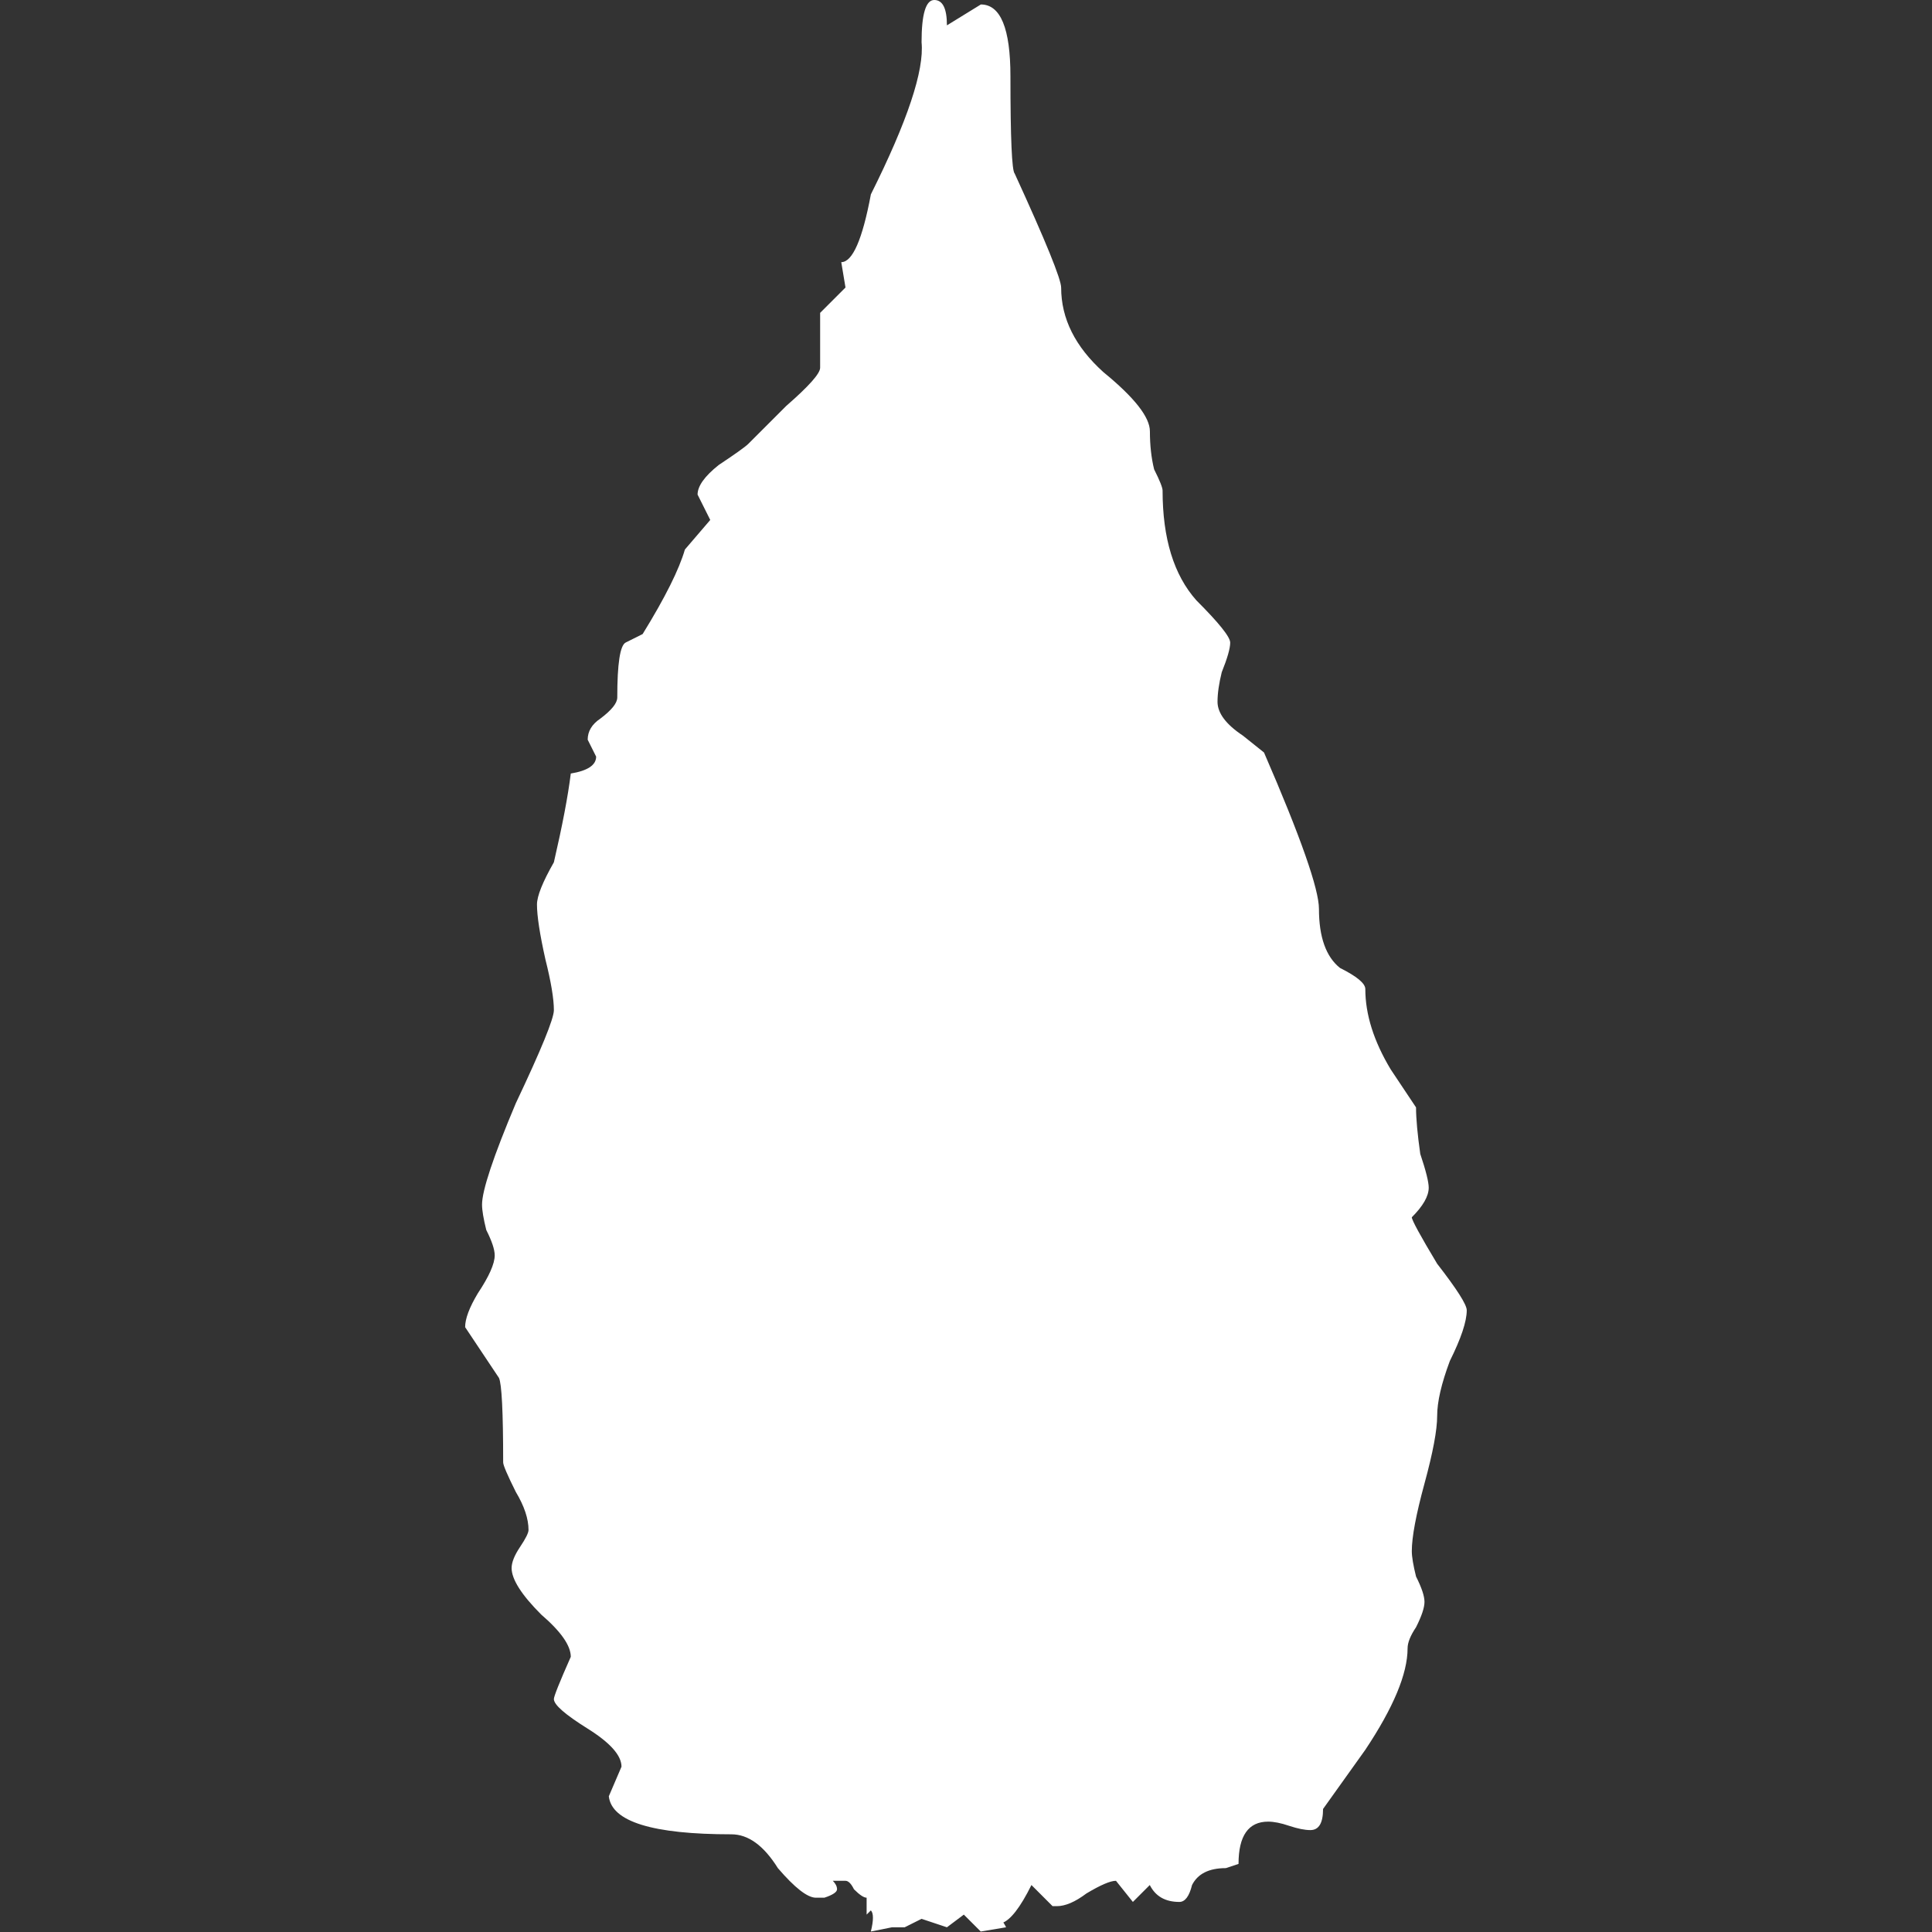 <?xml version="1.0" encoding="UTF-8" standalone="no"?>
<!-- Created with Inkscape (http://www.inkscape.org/) -->

<svg
   xmlns:dc="http://purl.org/dc/elements/1.1/"
   xmlns:cc="http://creativecommons.org/ns#"
   xmlns:rdf="http://www.w3.org/1999/02/22-rdf-syntax-ns#"
   xmlns:svg="http://www.w3.org/2000/svg"
   xmlns="http://www.w3.org/2000/svg"
   xmlns:sodipodi="http://sodipodi.sourceforge.net/DTD/sodipodi-0.dtd"
   xmlns:inkscape="http://www.inkscape.org/namespaces/inkscape"
   width="16px"
   height="16px"
   id="svg3082"
   version="1.1"
   inkscape:version="0.48.3.1 r9886"
   sodipodi:docname="T&amp;S6.svg">
  <rect width="100%" height="100%" fill="#333333" stroke="none"/>
  <defs
     id="defs3084" />
  <sodipodi:namedview
     id="base"
     pagecolor="#ffffff"
     bordercolor="#666666"
     borderopacity="1.0"
     inkscape:pageopacity="0.0"
     inkscape:pageshadow="2"
     inkscape:zoom="11.098901"
     inkscape:cx="5.0106222"
     inkscape:cy="8.2151302"
     inkscape:current-layer="layer1"
     showgrid="true"
     inkscape:grid-bbox="true"
     inkscape:document-units="px"
     inkscape:window-width="826"
     inkscape:window-height="716"
     inkscape:window-x="535"
     inkscape:window-y="24"
     inkscape:window-maximized="0" />
  <g
     id="layer1"
     inkscape:label="Layer 1"
     inkscape:groupmode="layer">
    <path
       inkscape:connector-curvature="0"
       d="m 7.212,1.611 c -0.07,0.373 -0.152,0.56 -0.245,0.56 l 0.035,0.21 c -0.14,0.14 -0.21,0.21 -0.21,0.21 l 0,0.455 c -4e-6,0.047 -0.093,0.152 -0.28,0.315 -0.163,0.163 -0.268,0.268 -0.315,0.315 -0.023,0.023 -0.105,0.082 -0.245,0.175 -0.117,0.093 -0.175,0.175 -0.175,0.245 l 0.105,0.21 -0.21,0.245 c -0.047,0.163 -0.163,0.397 -0.35,0.7 l -0.14,0.07 c -0.047,0.023 -0.07,0.175 -0.07,0.455 -2.2e-6,0.047 -0.047,0.105 -0.14,0.175 -0.07,0.047 -0.105,0.105 -0.105,0.175 l 0.07,0.14 c -2.2e-6,0.07 -0.07,0.117 -0.21,0.14 -0.023,0.187 -0.07,0.432 -0.14,0.735 -0.093,0.163 -0.14,0.28 -0.14,0.35 -2.2e-6,0.093 0.023,0.245 0.07,0.455 0.047,0.187 0.07,0.327 0.07,0.42 -2.2e-6,0.07 -0.105,0.327 -0.315,0.77 -0.187,0.443 -0.28,0.724 -0.28,0.84 -2.2e-6,0.047 0.012,0.117 0.035,0.21 0.047,0.093 0.07,0.163 0.07,0.21 -2.2e-6,0.07 -0.047,0.175 -0.14,0.315 -0.07,0.117 -0.105,0.21 -0.105,0.28 0,2.2e-5 0.093,0.14 0.28,0.42 0.023,0.047 0.035,0.28 0.035,0.7 -2.2e-6,0.023 0.035,0.105 0.105,0.245 0.07,0.117 0.105,0.222 0.105,0.315 -2.2e-6,0.023 -0.023,0.07 -0.07,0.14 -0.047,0.07 -0.07,0.128 -0.07,0.175 -2.2e-6,0.093 0.082,0.222 0.245,0.385 0.163,0.14 0.245,0.257 0.245,0.35 -0.093,0.21 -0.14,0.327 -0.14,0.35 -2.2e-6,0.047 0.093,0.128 0.28,0.245 0.187,0.117 0.28,0.222 0.28,0.315 l -0.105,0.245 c 0.023,0.21 0.362,0.315 1.015,0.315 0.14,0 0.268,0.093 0.385,0.28 0.14,0.163 0.245,0.245 0.315,0.245 l 0.07,0 c 0.07,-0.023 0.105,-0.047 0.105,-0.07 -4e-6,-0.023 -0.012,-0.047 -0.035,-0.07 l 0.105,0 c 0.023,0 0.047,0.023 0.07,0.07 0.047,0.047 0.082,0.07 0.105,0.07 l 0,0.14 0.035,-0.035 c 0.023,0.023 0.023,0.082 0,0.175 l 0.175,-0.035 0.105,0 0.14,-0.07 0.21,0.07 0.14,-0.105 0.14,0.14 0.21,-0.035 c -0.023,-0.047 -0.058,-0.093 -0.105,-0.14 0.023,0.07 0.047,0.105 0.07,0.105 0.07,-0.023 0.152,-0.128 0.245,-0.315 l 0.175,0.175 0.035,0 c 0.07,0 0.152,-0.035 0.245,-0.105 0.117,-0.07 0.198,-0.105 0.245,-0.105 l 0.14,0.175 0.14,-0.14 c 0.047,0.093 0.128,0.14 0.245,0.14 0.047,0 0.082,-0.047 0.105,-0.14 0.047,-0.093 0.14,-0.14 0.28,-0.14 l 0.105,-0.035 c -6e-6,-0.233 0.082,-0.35 0.245,-0.35 0.047,0 0.105,0.011 0.175,0.035 0.07,0.023 0.128,0.035 0.175,0.035 0.07,0 0.105,-0.058 0.105,-0.175 -9e-6,0 0.117,-0.163 0.35,-0.49 0.233,-0.35 0.35,-0.63 0.35,-0.84 -9e-6,-0.047 0.023,-0.105 0.07,-0.175 0.047,-0.093 0.07,-0.163 0.07,-0.21 -9e-6,-0.047 -0.023,-0.117 -0.07,-0.21 -0.023,-0.093 -0.035,-0.163 -0.035,-0.21 -9e-6,-0.117 0.035,-0.303 0.105,-0.56 0.07,-0.257 0.105,-0.443 0.105,-0.56 -9e-6,-0.117 0.035,-0.268 0.105,-0.455 0.093,-0.187 0.14,-0.327 0.14,-0.42 -9e-6,-0.047 -0.082,-0.175 -0.245,-0.385 -0.14,-0.233 -0.21,-0.362 -0.21,-0.385 0.093,-0.093 0.14,-0.175 0.14,-0.245 -9e-6,-0.047 -0.023,-0.14 -0.07,-0.28 -0.023,-0.163 -0.035,-0.292 -0.035,-0.385 -9e-6,2.19e-5 -0.07,-0.105 -0.21,-0.315 -0.14,-0.233 -0.21,-0.455 -0.21,-0.665 -9e-6,-0.047 -0.07,-0.105 -0.21,-0.175 C 10.982,7.924 10.923,7.761 10.923,7.527 10.923,7.364 10.772,6.932 10.468,6.232 L 10.293,6.092 c -0.14,-0.093 -0.21,-0.187 -0.21,-0.28 -7e-6,-0.07 0.012,-0.152 0.035,-0.245 0.047,-0.117 0.07,-0.198 0.07,-0.245 -7e-6,-0.047 -0.093,-0.163 -0.28,-0.35 -0.187,-0.21 -0.28,-0.513 -0.28,-0.91 -6e-6,-0.023 -0.023,-0.082 -0.07,-0.175 -0.023,-0.093 -0.035,-0.198 -0.035,-0.315 -7e-6,-0.117 -0.128,-0.28 -0.385,-0.49 -0.233,-0.21 -0.35,-0.443 -0.35,-0.7 -7e-6,-0.07 -0.128,-0.385 -0.385,-0.945 -0.023,-0.023 -0.035,-0.292 -0.035,-0.805 -7e-6,-0.397 -0.082,-0.595 -0.245,-0.595 L 7.842,0.21 C 7.842,0.07 7.807,-10e-7 7.737,-10e-7 c -0.07,2.19e-5 -0.105,0.117 -0.105,0.35 0.023,0.233 -0.117,0.654 -0.42,1.26"
       style="font-size:16px;font-style:normal;font-variant:normal;font-weight:normal;font-stretch:normal;line-height:125%;letter-spacing:0px;word-spacing:0px;fill:#ffffff;fill-opacity:1;stroke:none;font-family:ddvlts1a;-inkscape-font-specification:ddvlts1a"
       id="path3080" />
  </g>
</svg>

